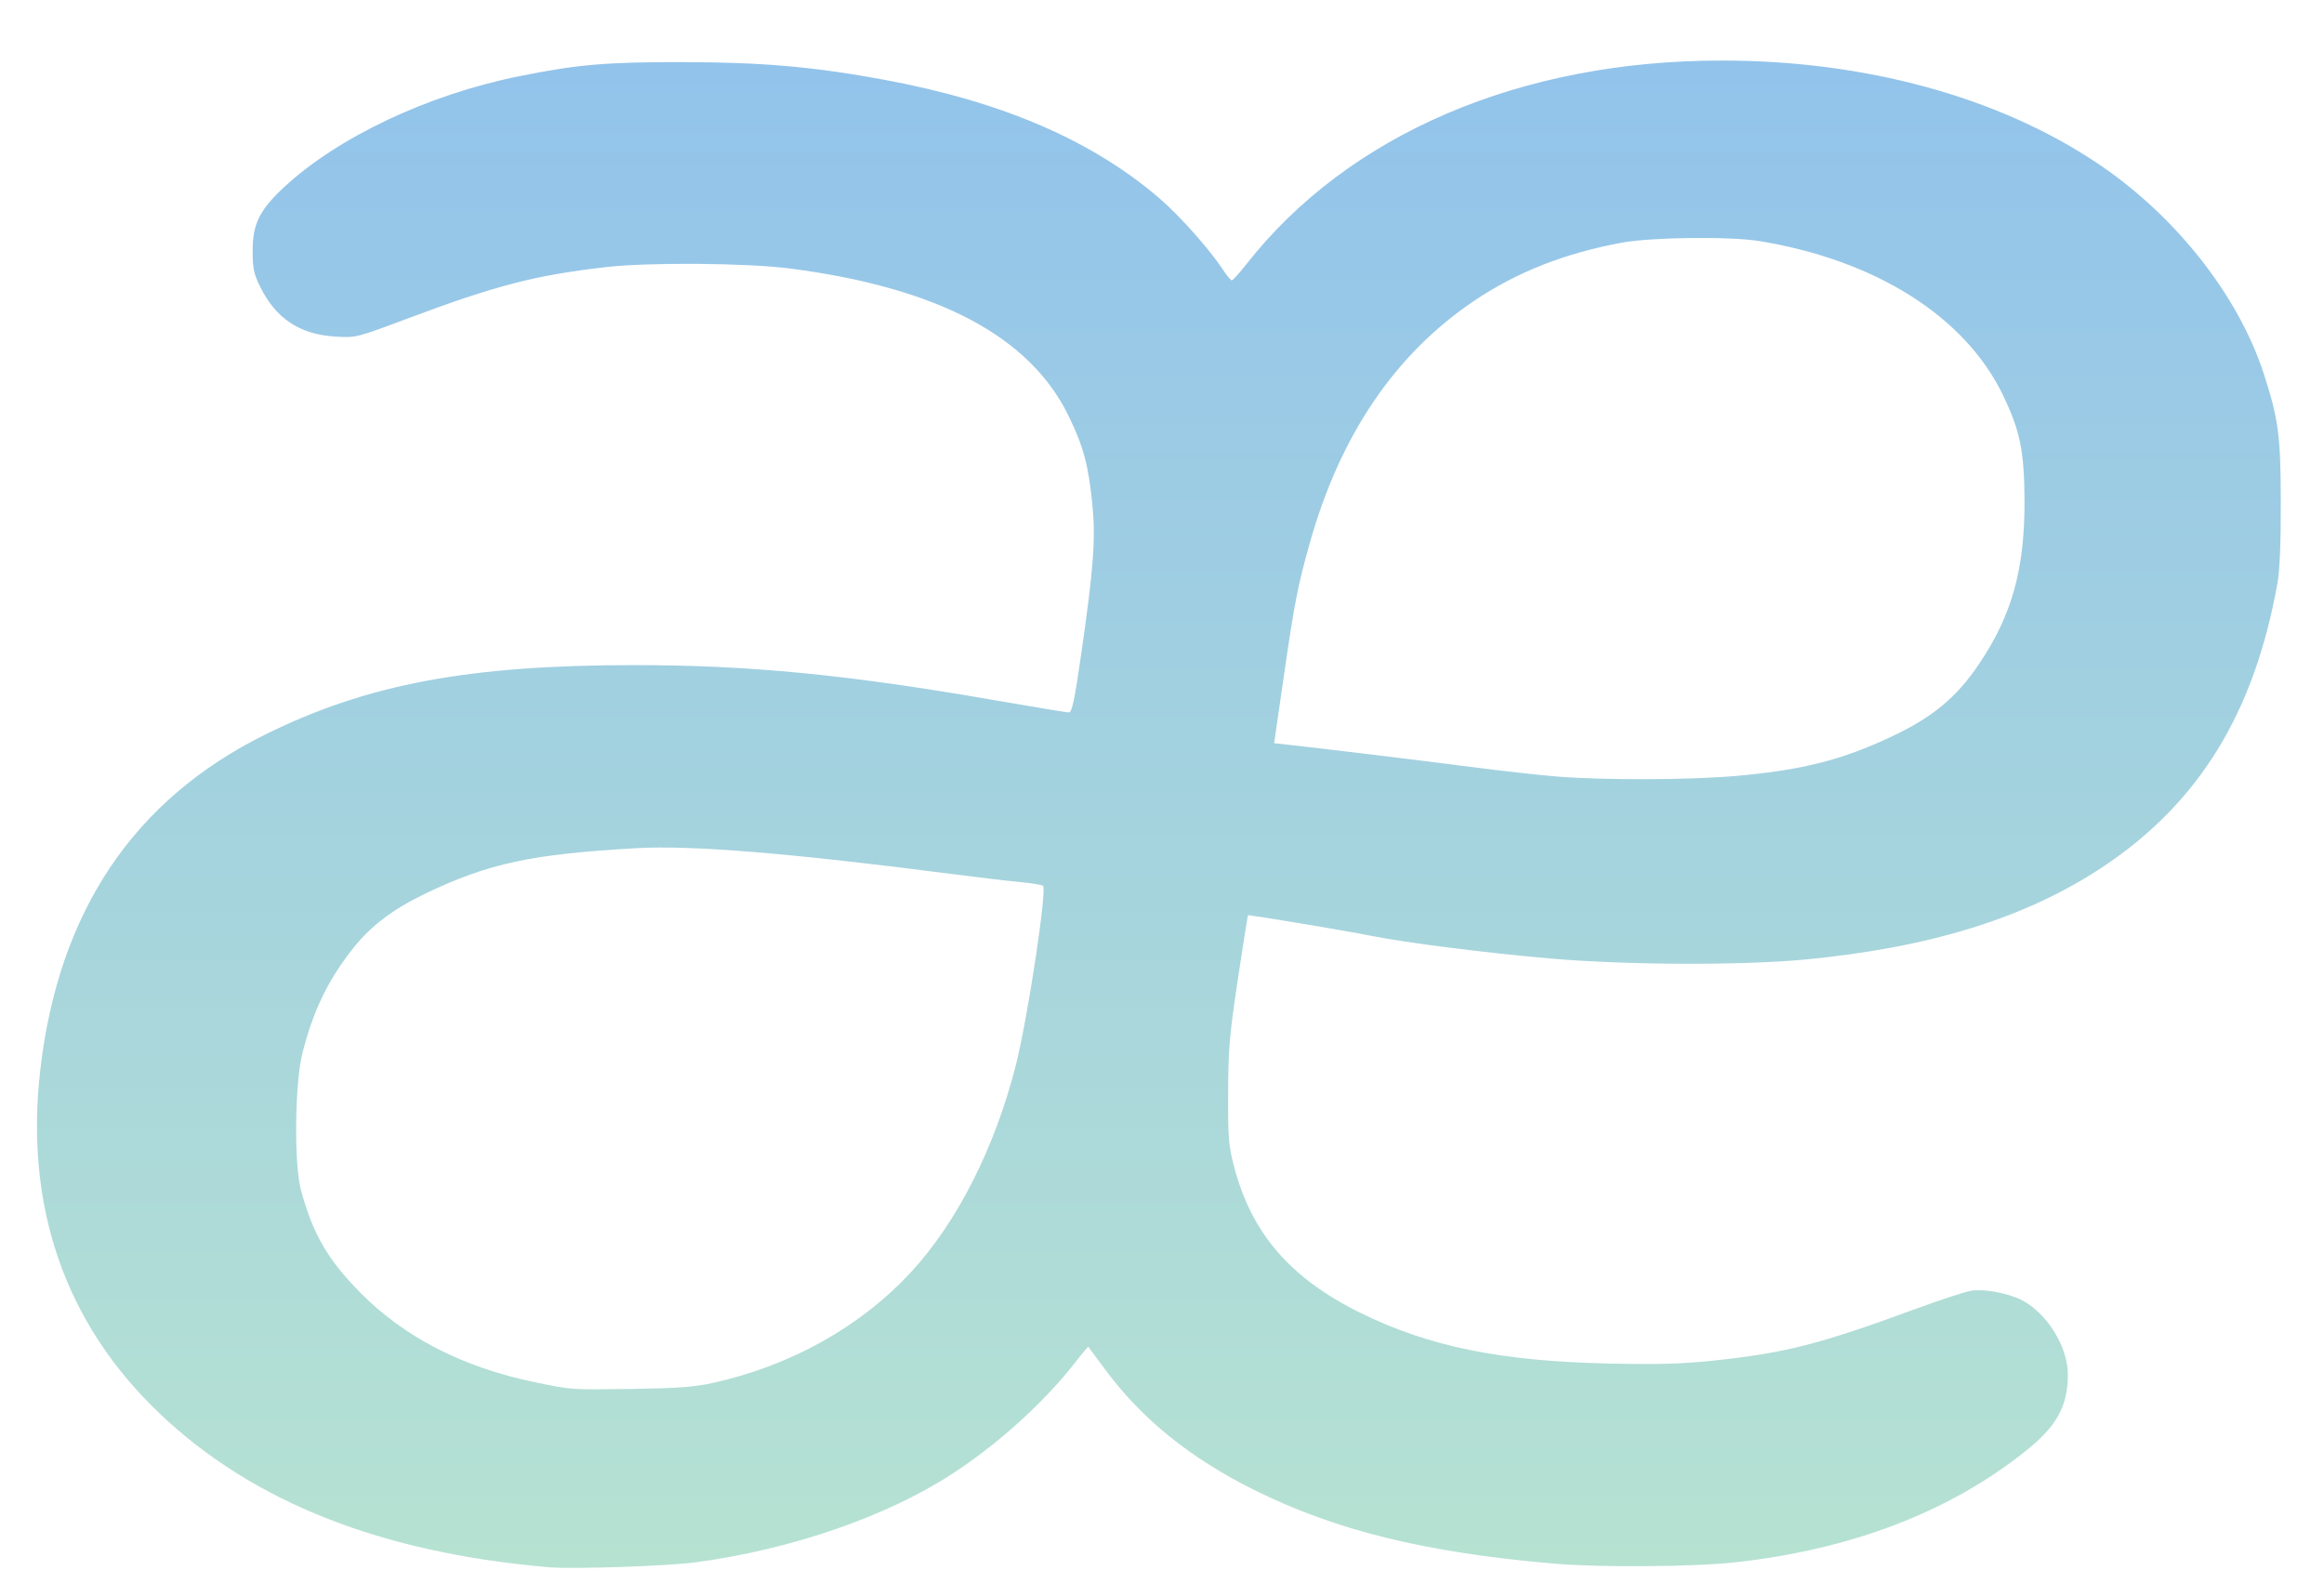 <svg width="37" height="25" viewBox="0 0 37 25" fill="none" xmlns="http://www.w3.org/2000/svg">
<path d="M8.737 24.953C6.068 24.723 4.028 23.918 2.544 22.508C1.035 21.074 0.387 19.205 0.643 17.02C0.937 14.505 2.132 12.729 4.227 11.693C5.842 10.895 7.453 10.591 10.076 10.59C11.94 10.589 13.502 10.742 15.884 11.157C16.473 11.259 16.983 11.343 17.017 11.343C17.067 11.343 17.107 11.156 17.215 10.406C17.41 9.05 17.445 8.582 17.392 8.039C17.33 7.407 17.249 7.105 17.009 6.615C16.391 5.351 14.924 4.577 12.568 4.274C11.894 4.187 10.339 4.175 9.664 4.251C8.533 4.379 7.902 4.542 6.495 5.069C5.671 5.378 5.668 5.379 5.339 5.359C4.775 5.326 4.389 5.071 4.142 4.565C4.04 4.357 4.022 4.271 4.022 3.991C4.022 3.57 4.132 3.346 4.513 2.989C5.369 2.189 6.81 1.507 8.264 1.214C9.195 1.026 9.653 0.987 10.879 0.989C12.148 0.992 12.96 1.063 14.088 1.272C15.963 1.621 17.388 2.236 18.462 3.16C18.781 3.434 19.261 3.974 19.467 4.289C19.53 4.386 19.595 4.464 19.611 4.464C19.627 4.464 19.732 4.349 19.843 4.207C21.469 2.135 24.208 0.962 27.417 0.964C29.687 0.964 31.797 1.539 33.369 2.584C34.617 3.412 35.63 4.689 36.04 5.947C36.275 6.67 36.31 6.937 36.312 7.986C36.314 8.639 36.296 9.08 36.259 9.284C35.891 11.346 35.015 12.775 33.493 13.793C32.269 14.611 30.731 15.09 28.721 15.279C27.708 15.374 25.857 15.366 24.658 15.259C23.64 15.17 22.39 15.011 21.857 14.905C21.41 14.816 19.882 14.561 19.869 14.573C19.864 14.579 19.791 15.036 19.708 15.589C19.575 16.472 19.556 16.693 19.553 17.398C19.55 18.115 19.56 18.241 19.647 18.572C19.925 19.636 20.538 20.348 21.651 20.899C22.745 21.44 23.892 21.674 25.626 21.71C26.393 21.727 26.786 21.715 27.266 21.665C28.43 21.541 28.96 21.406 30.507 20.837C30.892 20.696 31.285 20.567 31.38 20.551C31.584 20.517 31.965 20.587 32.187 20.7C32.587 20.903 32.924 21.446 32.922 21.885C32.919 22.397 32.747 22.708 32.239 23.112C31.025 24.077 29.476 24.67 27.626 24.875C26.966 24.948 25.46 24.959 24.733 24.895C22.684 24.718 21.262 24.367 19.962 23.72C18.948 23.215 18.174 22.589 17.596 21.806C17.454 21.613 17.333 21.451 17.328 21.445C17.322 21.439 17.228 21.55 17.118 21.692C16.632 22.319 15.889 22.993 15.162 23.465C14.114 24.147 12.608 24.667 11.085 24.874C10.631 24.935 9.124 24.986 8.737 24.953V24.953ZM11.353 22.018C12.597 21.742 13.705 21.121 14.509 20.249C15.243 19.453 15.845 18.261 16.176 16.947C16.363 16.207 16.674 14.145 16.605 14.103C16.578 14.086 16.414 14.06 16.24 14.044C16.067 14.028 15.573 13.97 15.143 13.914C12.586 13.584 11.017 13.455 10.138 13.504C8.466 13.598 7.785 13.744 6.781 14.223C6.267 14.469 5.912 14.735 5.631 15.087C5.228 15.591 4.985 16.092 4.815 16.767C4.692 17.258 4.679 18.544 4.794 18.959C4.987 19.657 5.216 20.052 5.73 20.575C6.435 21.291 7.365 21.769 8.517 22.008C9.107 22.13 9.089 22.129 10.076 22.114C10.792 22.103 11.06 22.083 11.353 22.018V22.018ZM27.644 12.354C28.684 12.262 29.323 12.101 30.109 11.731C30.763 11.424 31.143 11.111 31.502 10.581C32.031 9.801 32.237 9.062 32.232 7.966C32.228 7.184 32.162 6.859 31.892 6.297C31.289 5.043 29.872 4.145 28.015 3.839C27.551 3.762 26.307 3.776 25.831 3.862C24.917 4.029 24.145 4.333 23.463 4.794C22.204 5.646 21.335 6.93 20.851 8.653C20.661 9.33 20.61 9.59 20.441 10.757L20.285 11.833L20.494 11.856C21.126 11.926 22.552 12.099 23.381 12.206C23.902 12.273 24.541 12.345 24.802 12.365C25.555 12.424 26.905 12.419 27.644 12.354V12.354Z" fill="url(#paint0_linear)"/>
<defs>
<linearGradient id="paint0_linear" x1="18.451" y1="0.964" x2="18.451" y2="24.963" gradientUnits="userSpaceOnUse">
<stop stop-color="#92C3EB"/>
<stop offset="1" stop-color="#B6E2D2"/>
</linearGradient>
</defs>
</svg>
